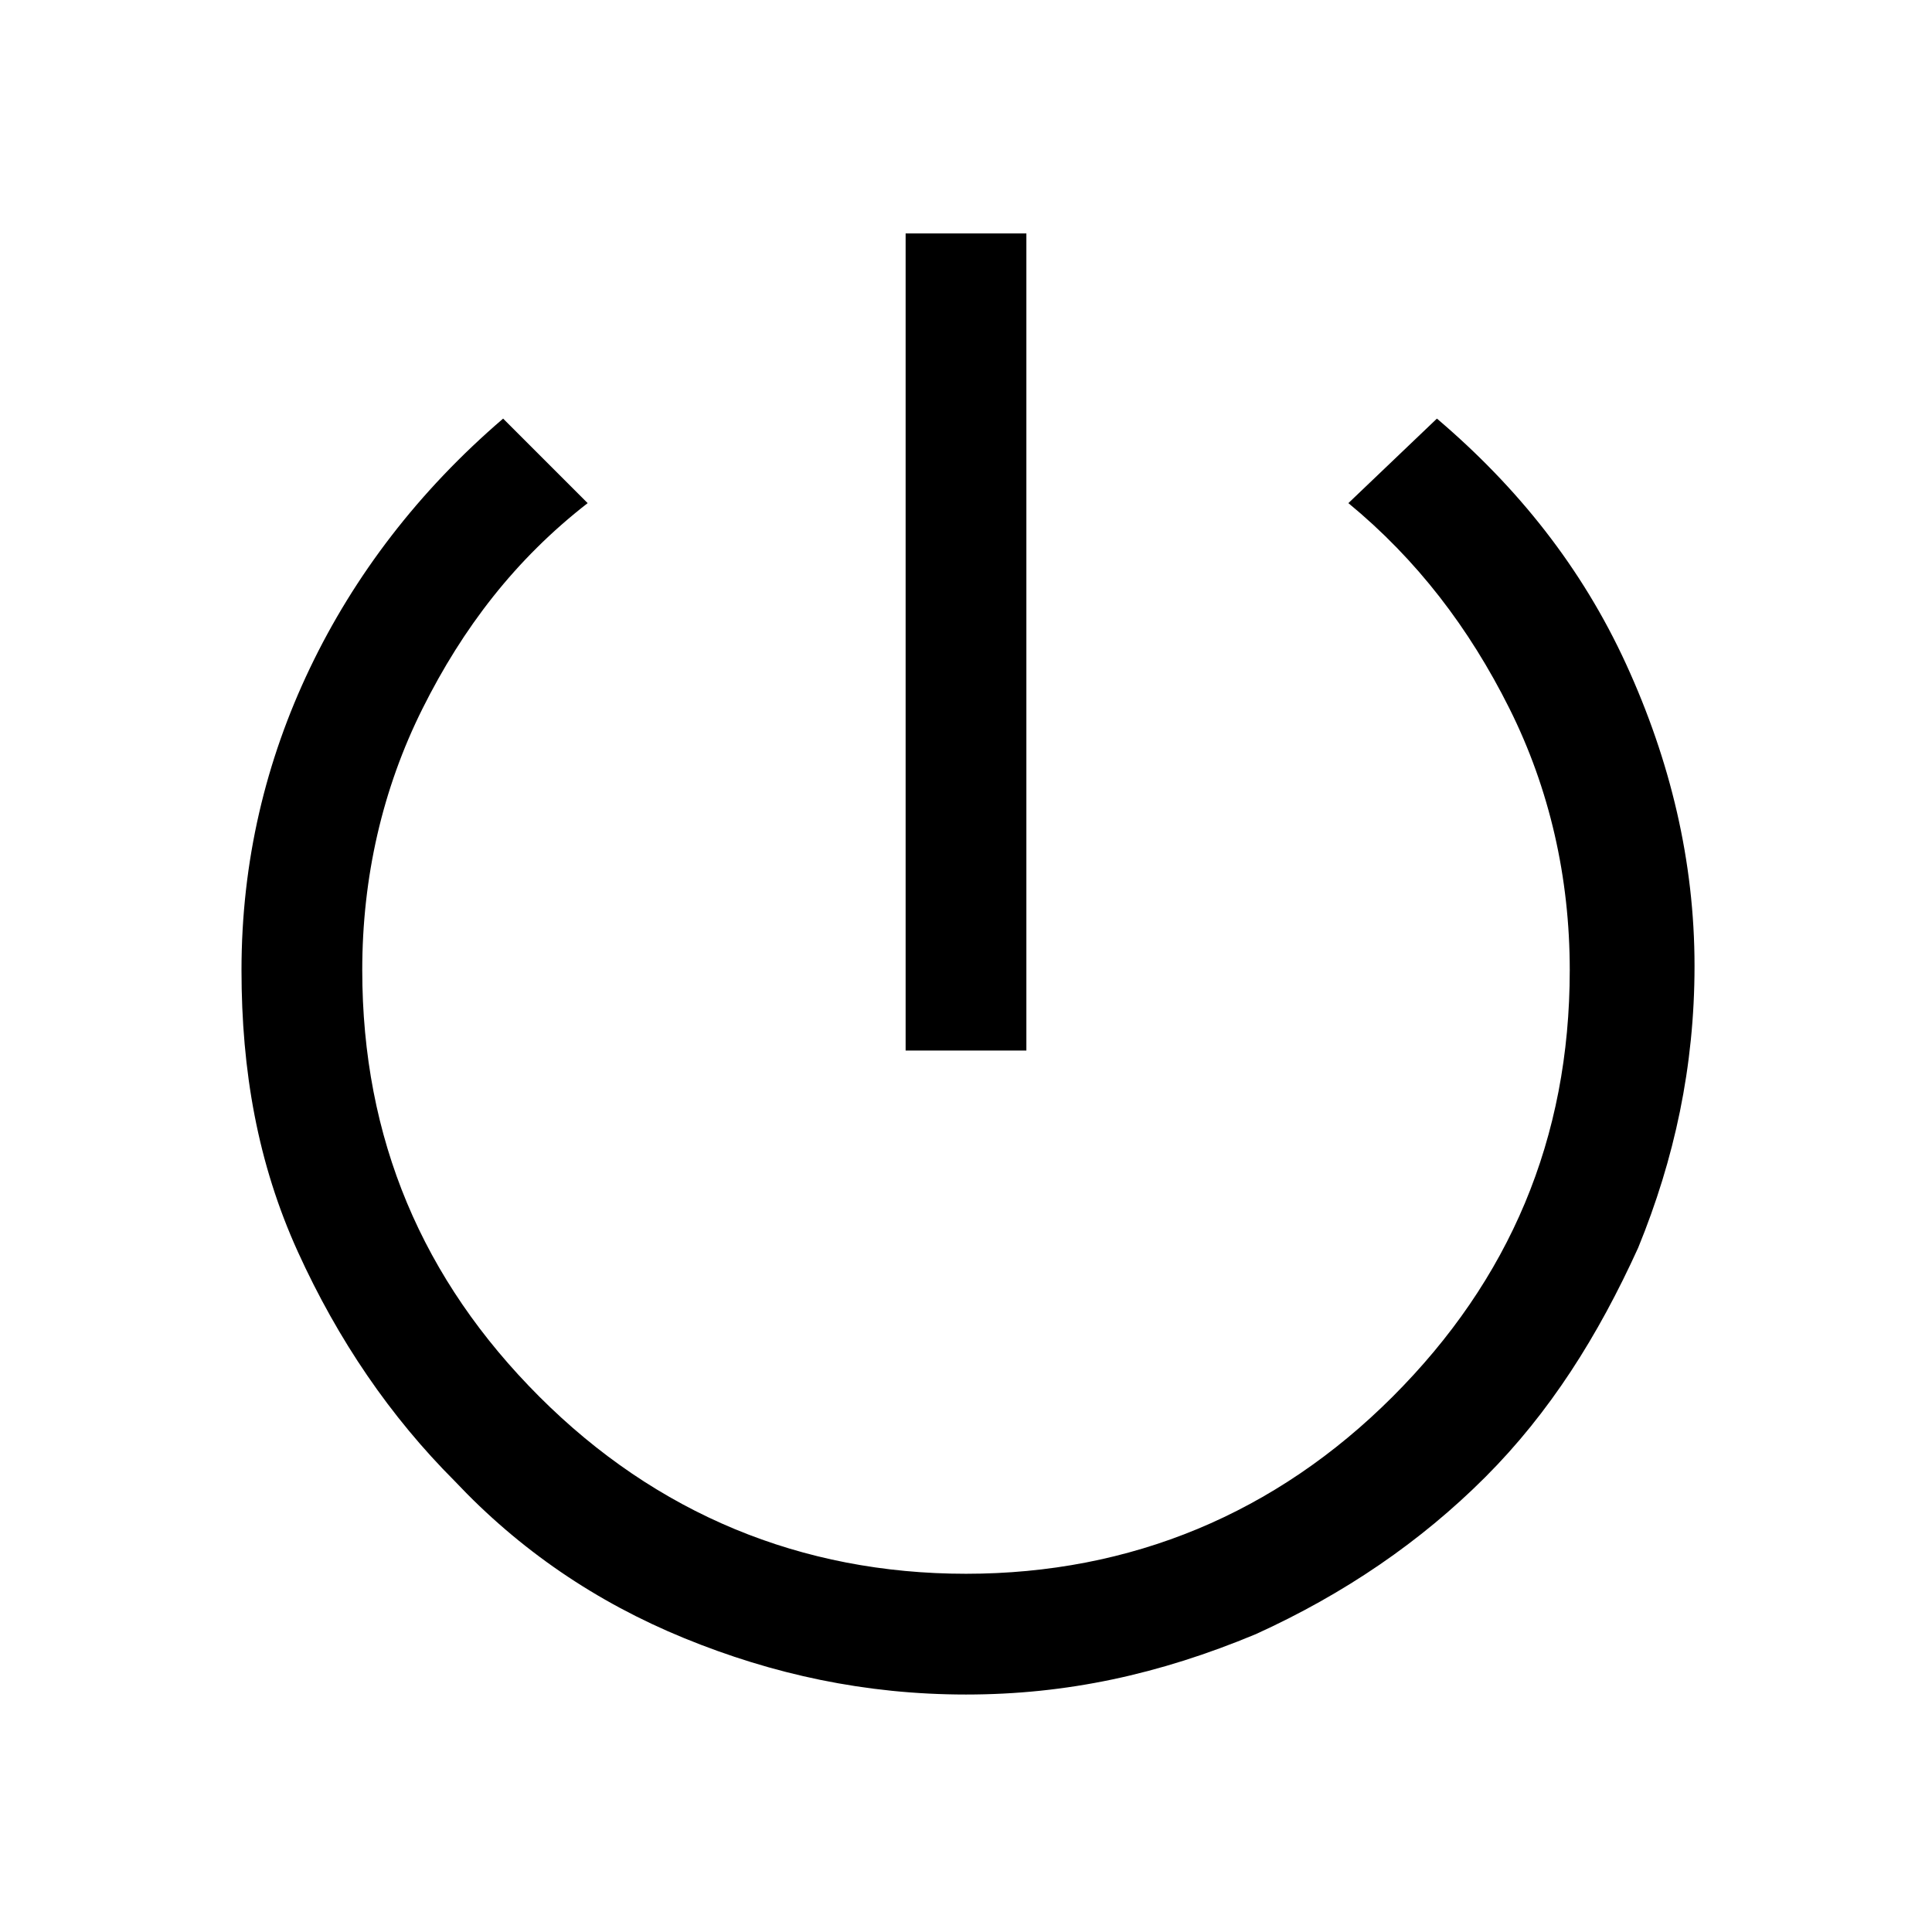 <?xml version="1.0" encoding="utf-8"?>
<!-- Generator: Adobe Illustrator 25.2.1, SVG Export Plug-In . SVG Version: 6.00 Build 0)  -->
<svg version="1.1" id="Layer_1" xmlns="http://www.w3.org/2000/svg" xmlns:xlink="http://www.w3.org/1999/xlink" x="0px" y="0px"
	 viewBox="0 0 48 48" style="enable-background:new 0 0 48 48;" xml:space="preserve">
<path d="M22.5,26.1V5.8h3v20.3L22.5,26.1z M24,42.1c-2.5,0-4.8-0.5-7-1.4s-4.1-2.2-5.7-3.9c-1.6-1.6-2.9-3.5-3.9-5.7S6,26.6,6,24.1
	c0-2.7,0.6-5.2,1.7-7.5s2.7-4.4,4.8-6.2l2.1,2.1c-1.8,1.4-3.1,3.1-4.1,5.1S9,21.8,9,24.1c0,4.2,1.5,7.7,4.4,10.6s6.5,4.4,10.6,4.4
	s7.7-1.5,10.6-4.4S39,28.3,39,24.1c0-2.3-0.5-4.5-1.5-6.5s-2.3-3.7-4-5.1l2.2-2.1c2,1.7,3.6,3.7,4.7,6.1c1.1,2.4,1.7,4.9,1.7,7.5
	c0,2.5-0.5,4.8-1.4,7c-1,2.2-2.2,4.1-3.8,5.7c-1.6,1.6-3.5,2.9-5.7,3.9C28.8,41.6,26.5,42.1,24,42.1z"/>
</svg>
